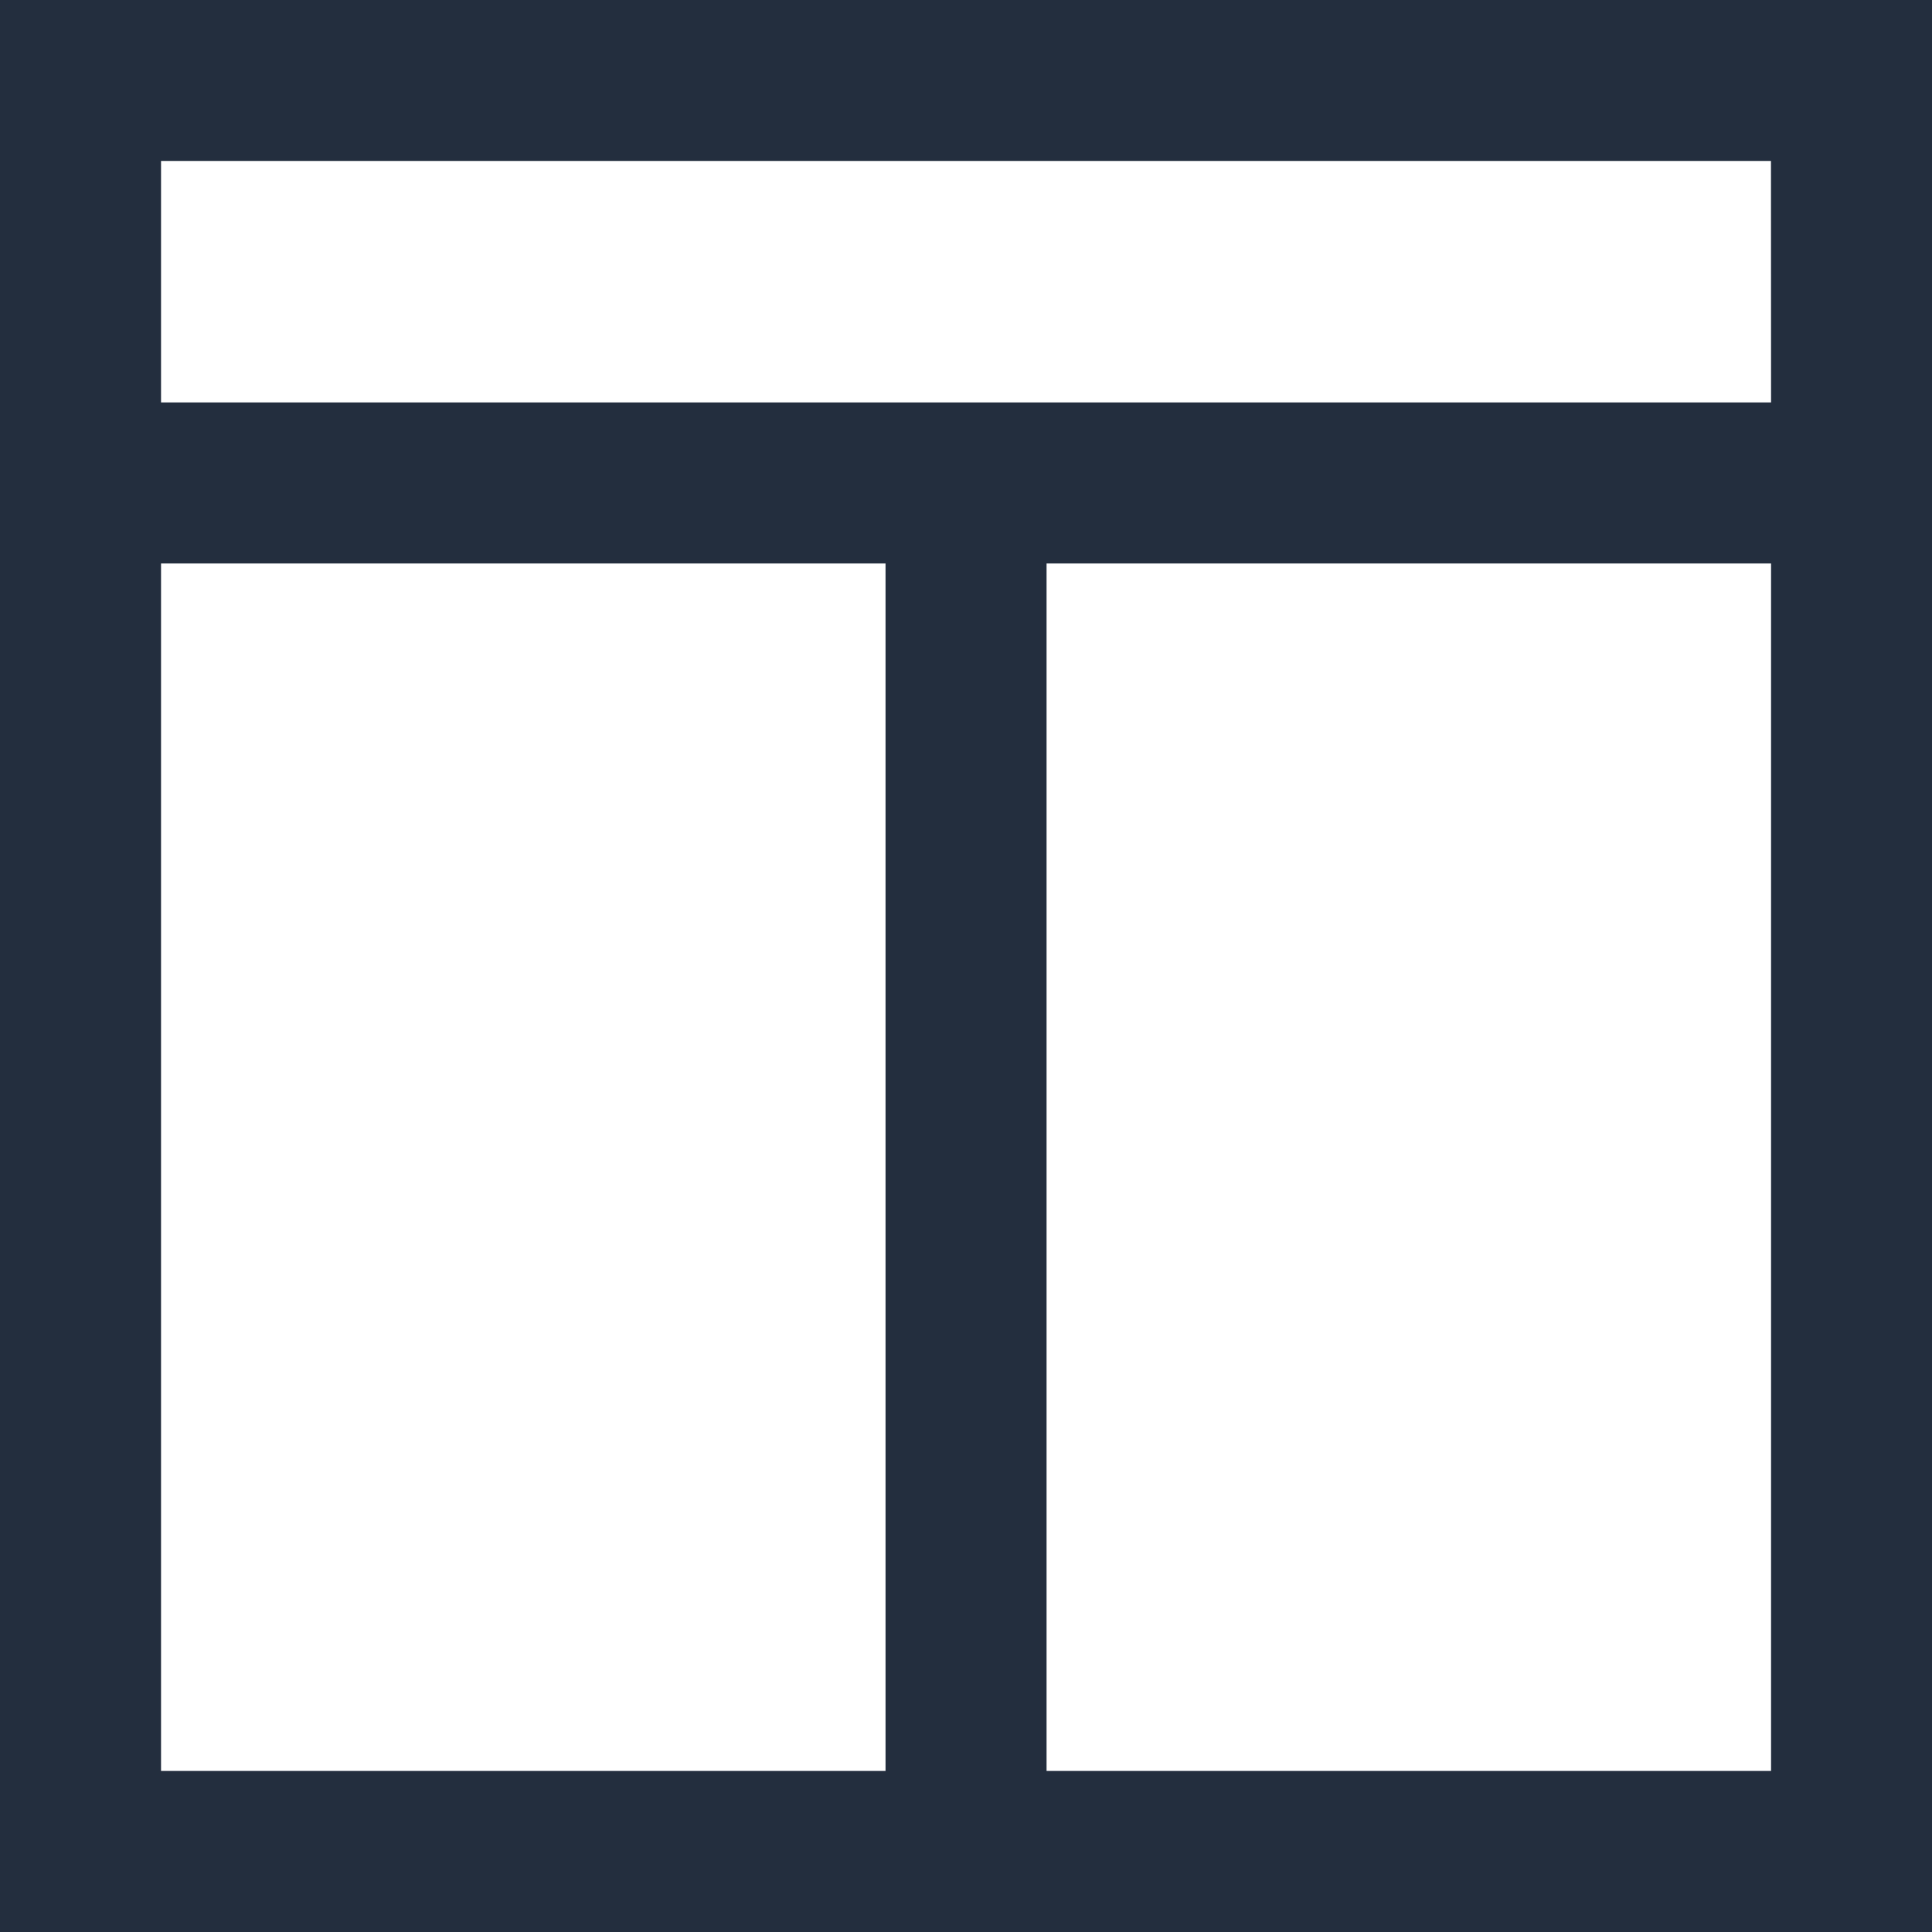 <svg id="Group_2705" data-name="Group 2705" xmlns="http://www.w3.org/2000/svg" width="20" height="20" viewBox="0 0 20 20">
  <path id="Path_2138" data-name="Path 2138" d="M0,0V20H20V0ZM9.167,18.333h-7.5V5.833h7.5Zm9.167,0h-7.5V5.833h7.5Zm0-14.167H1.667v-2.5H18.333Z" fill="#232e3e"/>
</svg>
